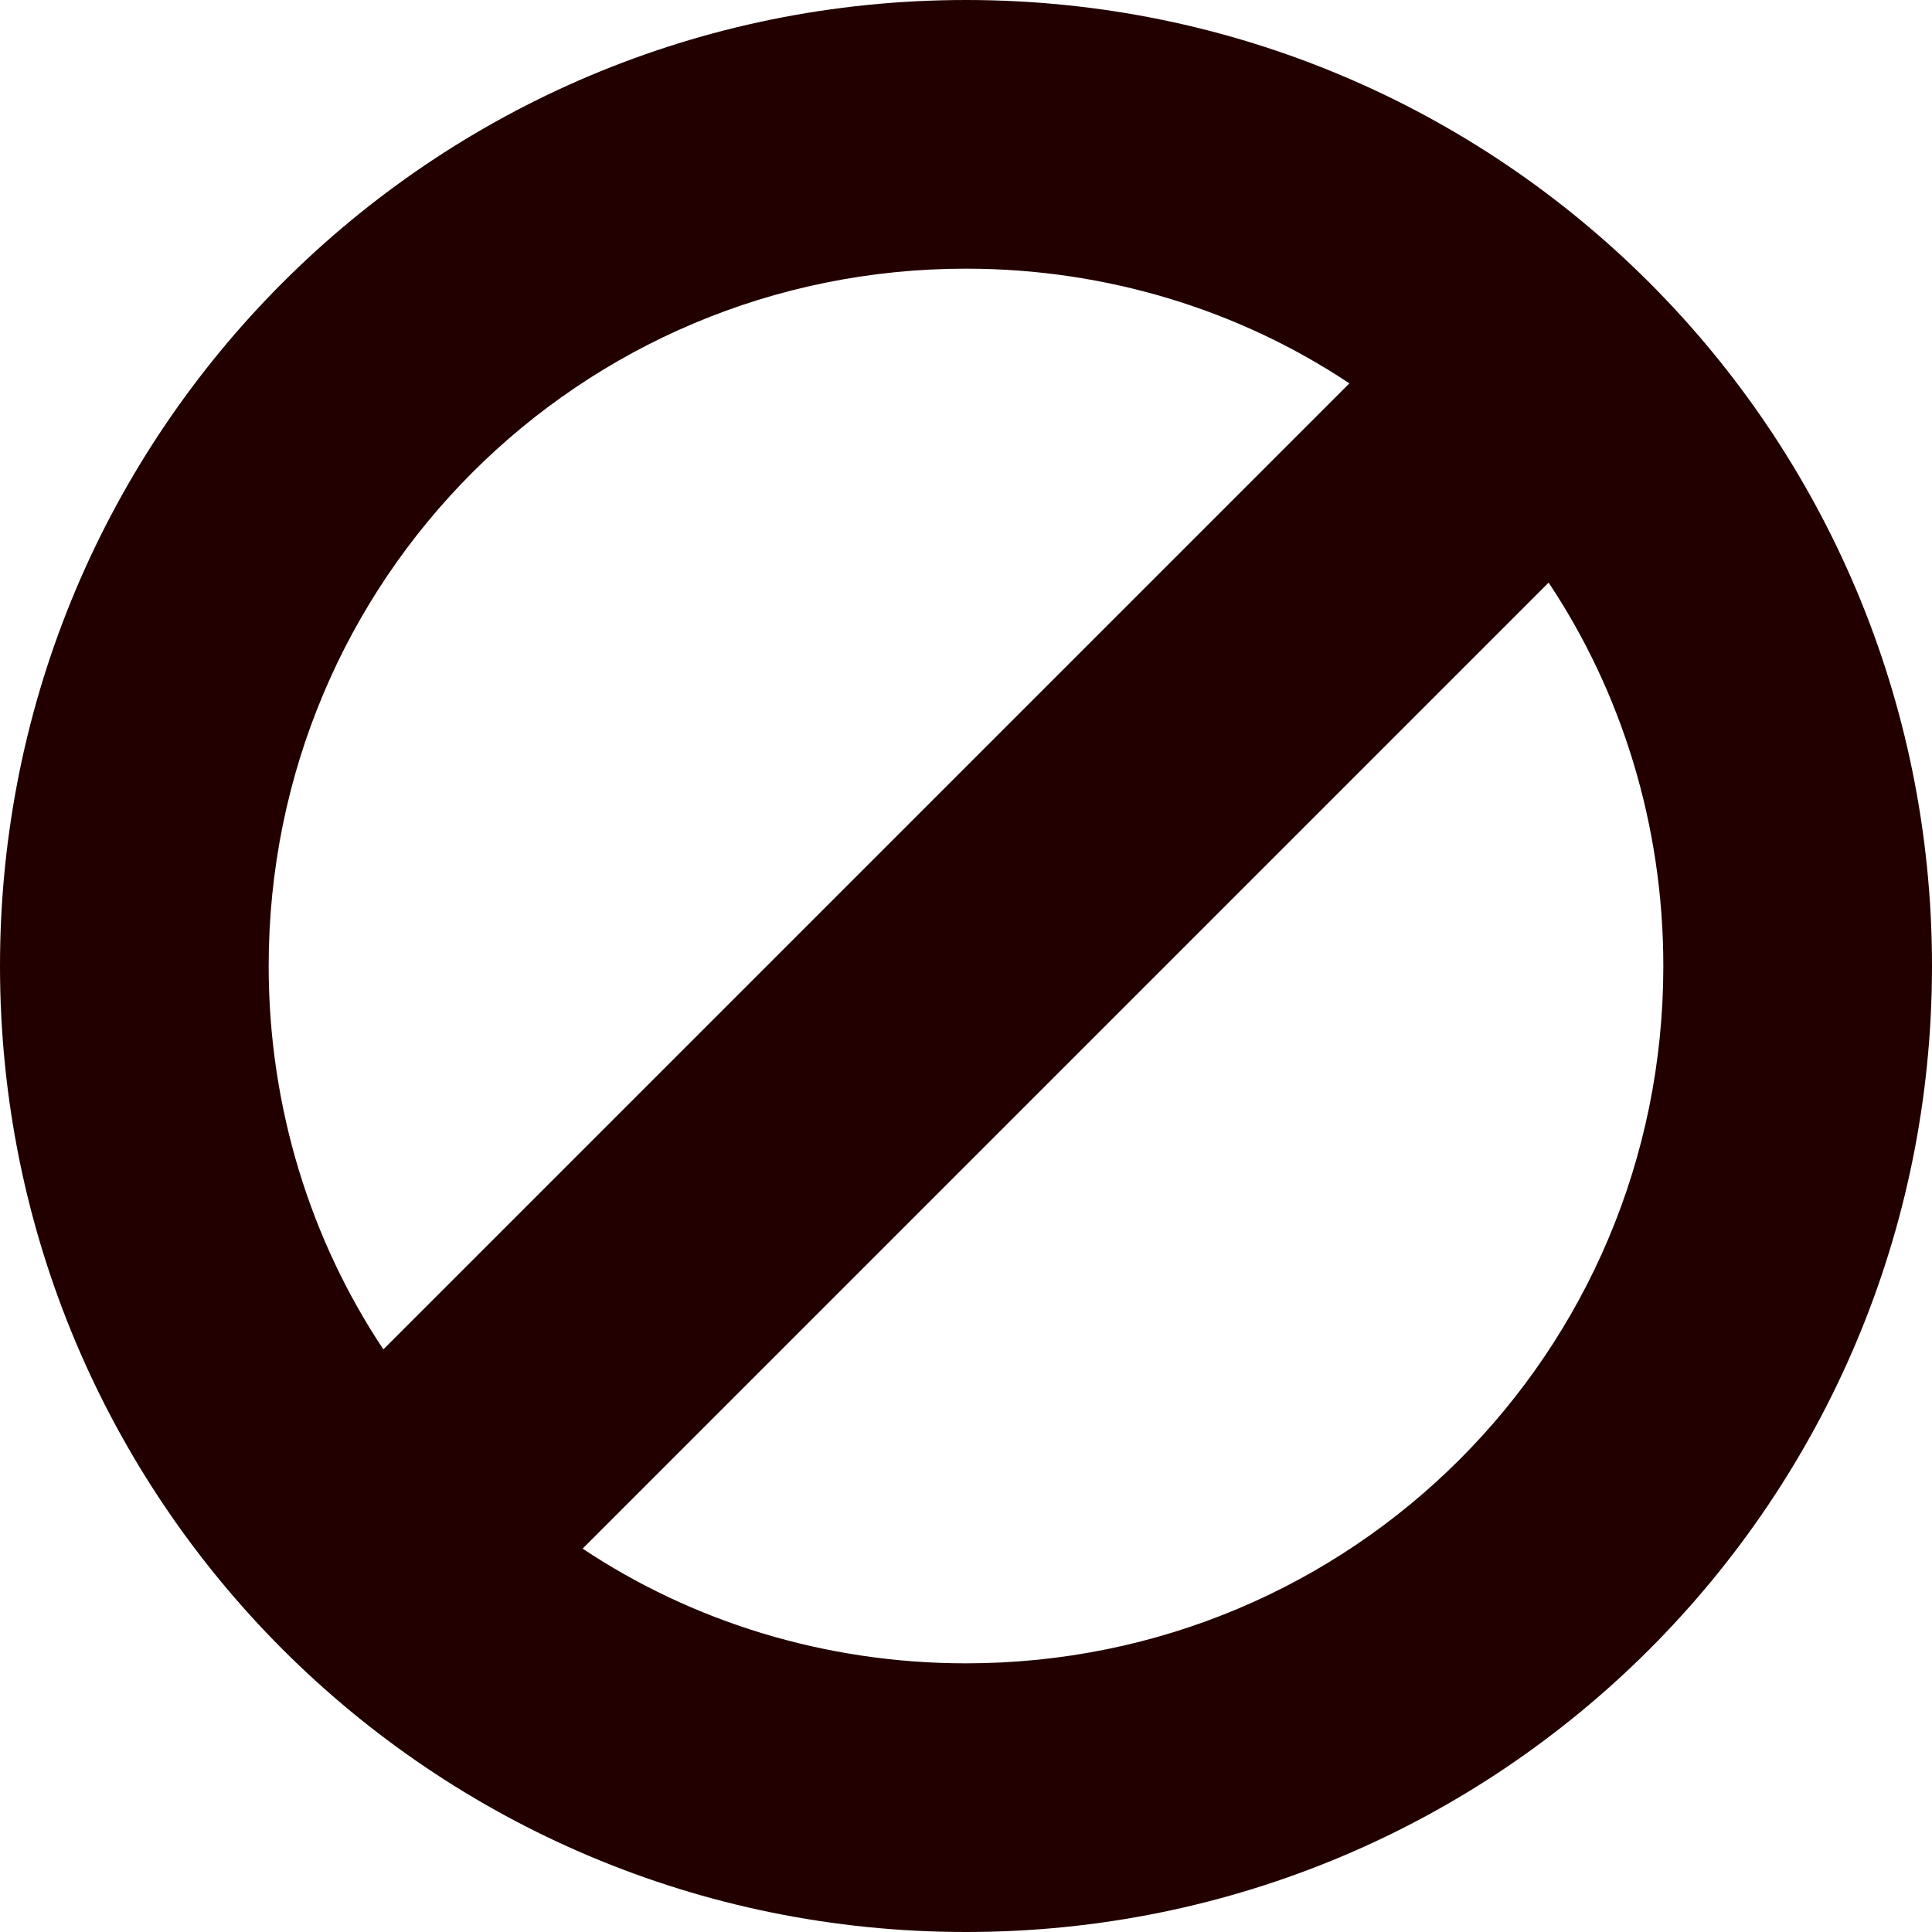 <?xml version="1.0" encoding="utf-8"?>
<!-- Generator: Adobe Illustrator 23.0.1, SVG Export Plug-In . SVG Version: 6.00 Build 0)  -->
<svg version="1.1"
	 id="Layer_1" image-rendering="optimizeQuality" text-rendering="geometricPrecision" shape-rendering="geometricPrecision"
	 xmlns="http://www.w3.org/2000/svg" xmlns:xlink="http://www.w3.org/1999/xlink" x="0px" y="0px" viewBox="0 0 64 64"
	 style="enable-background:new 0 0 64 64;" xml:space="preserve">
<style type="text/css">
	.st0{fill-rule:evenodd;clip-rule:evenodd;fill:#220000;}
</style>
<path class="st0" d="M32,0c17.7,0,32,14.3,32,32S49.7,64,32,64S0,49.7,0,32S14.3,0,32,0z M51.3,19.3l-32,32c3.6,2.4,8,3.8,12.7,3.8
	c12.8,0,23.1-10.3,23.1-23.1C55.1,27.3,53.7,22.9,51.3,19.3L51.3,19.3z M12.7,44.7l32-32c-3.6-2.4-8-3.8-12.7-3.8
	C19.2,8.9,8.9,19.2,8.9,32C8.9,36.7,10.3,41.1,12.7,44.7L12.7,44.7z"/>
</svg>
